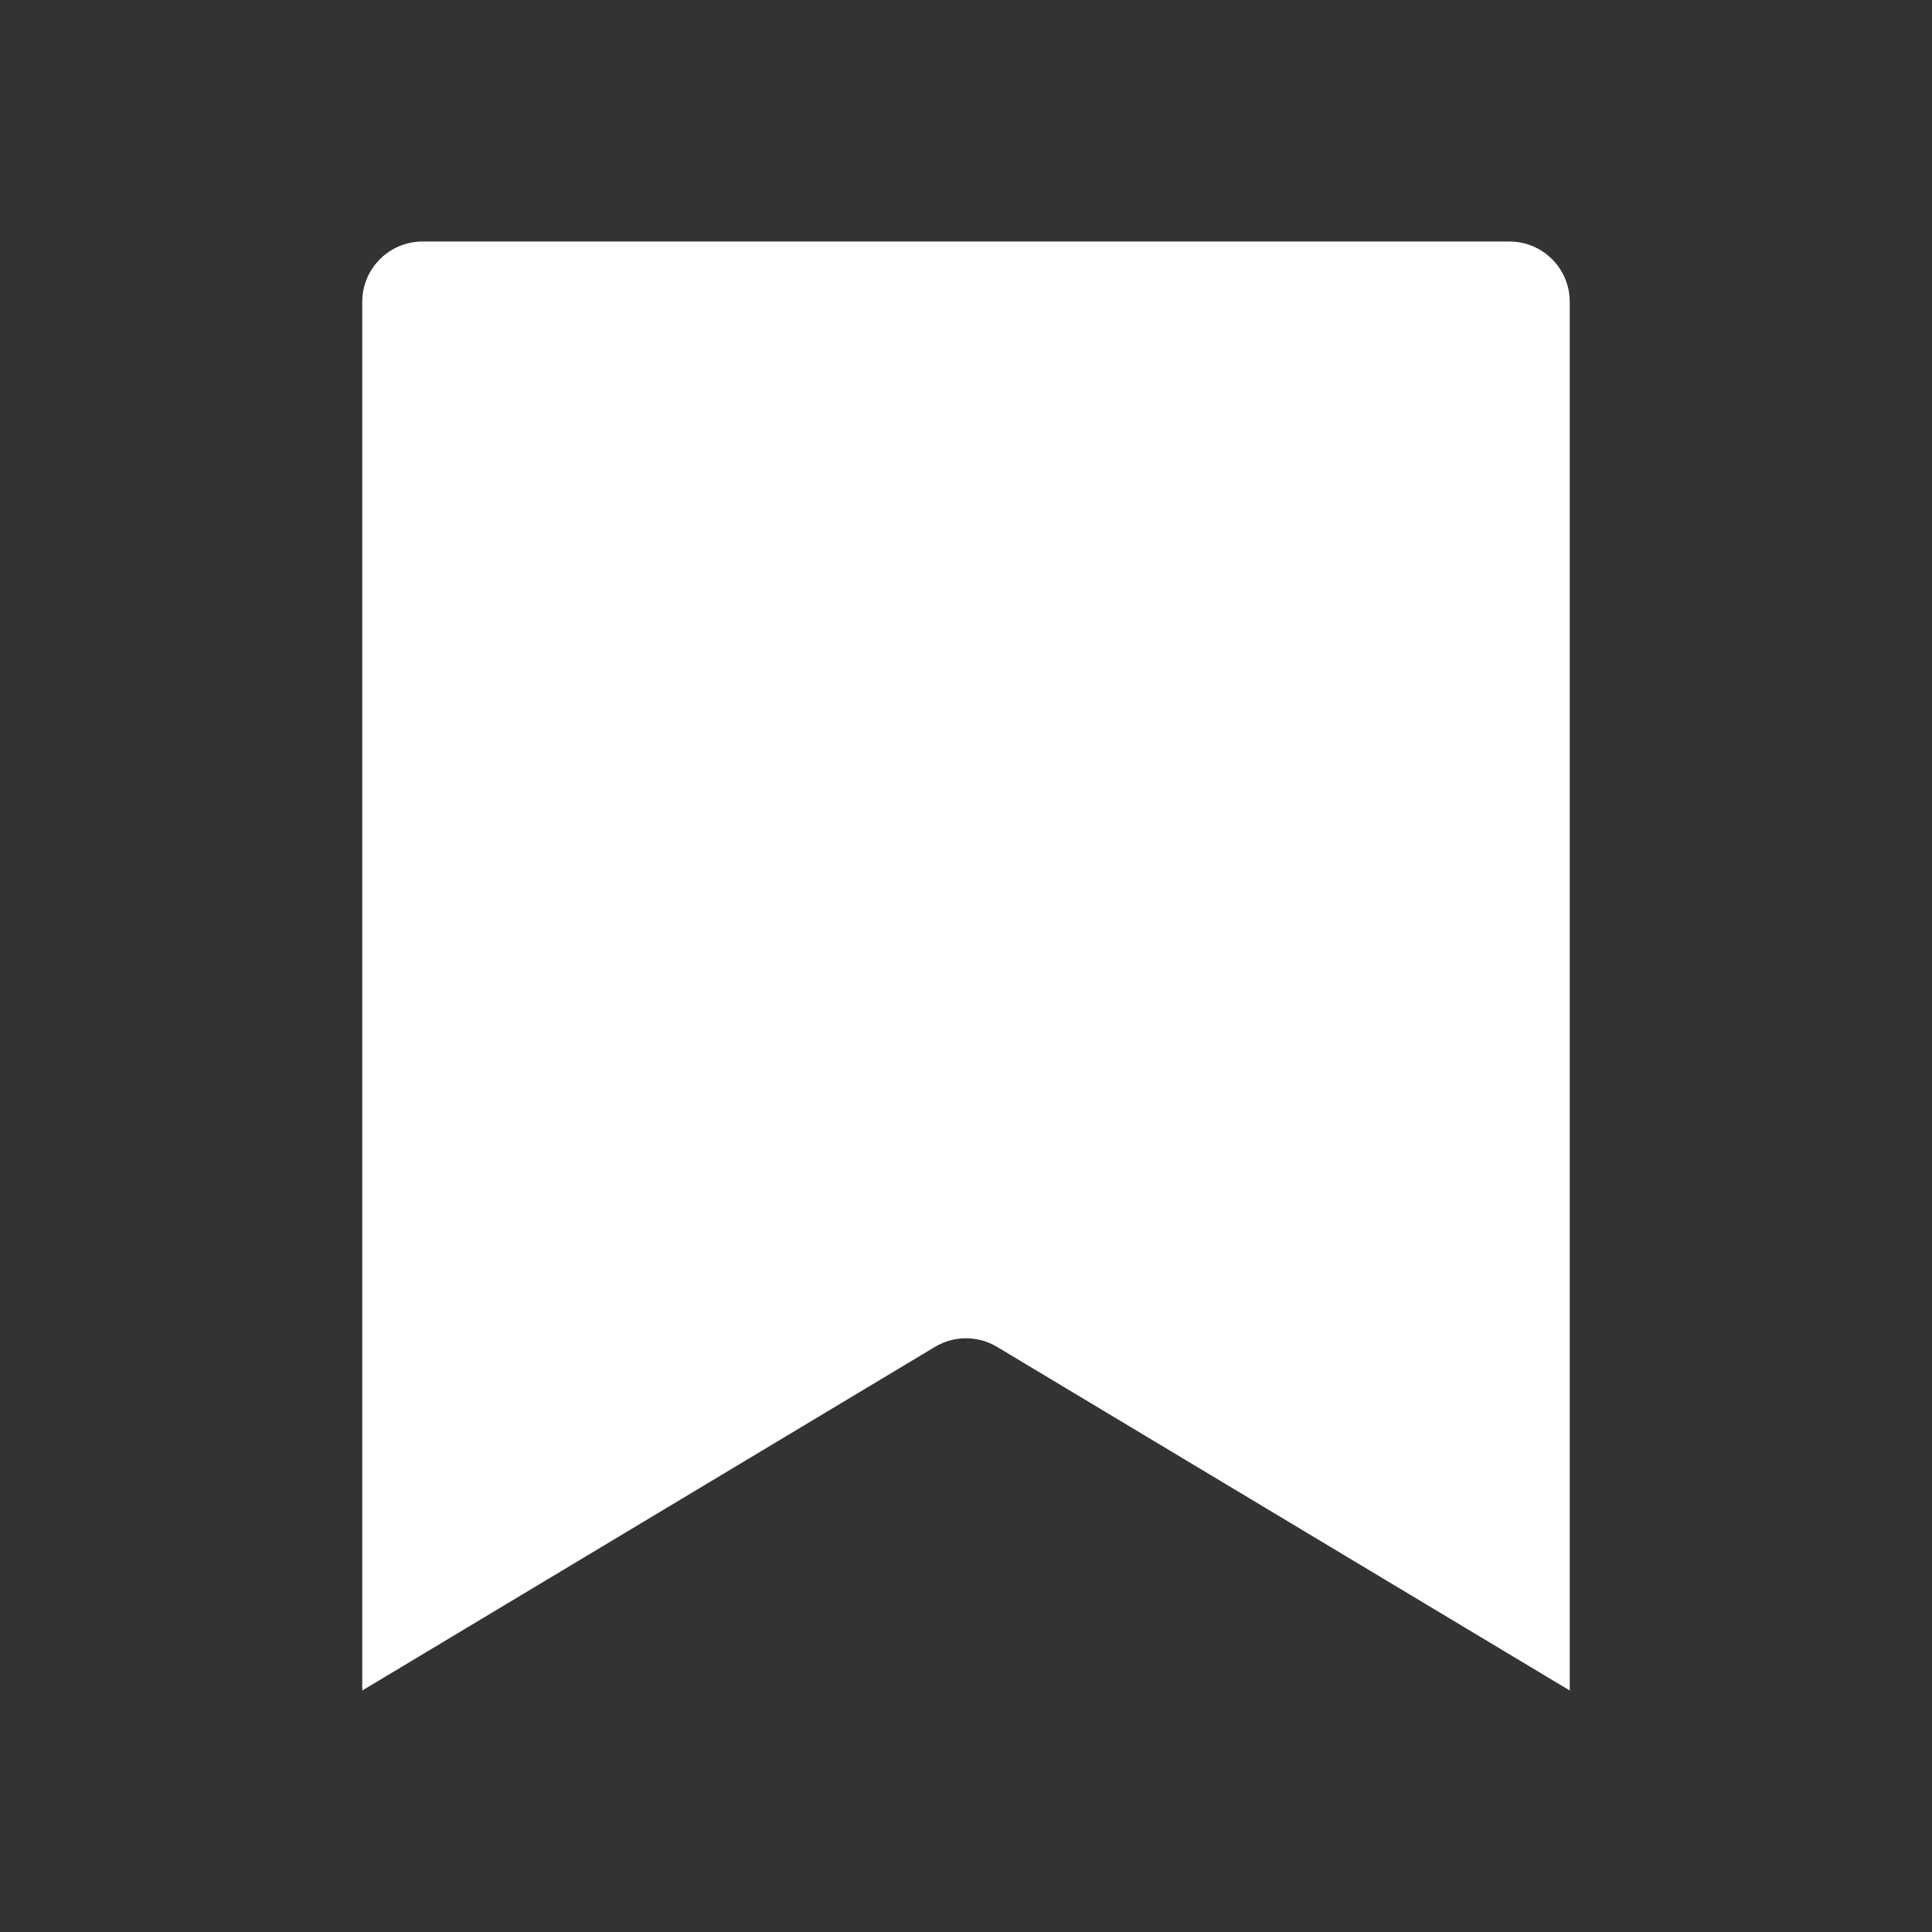 <svg width="64" height="64" viewBox="0 0 64 64" fill="none" xmlns="http://www.w3.org/2000/svg">
<rect x="0" y="0" width="64" height="64" fill="#333333" stroke="none"/>
<path d="M12 10C12 8.895 12.895 8 14 8H50C51.105 8 52 8.895 52 10V56L33.029 44.617C32.396 44.237 31.604 44.237 30.971 44.617L12 56V10Z" fill="white"/>
</svg>

